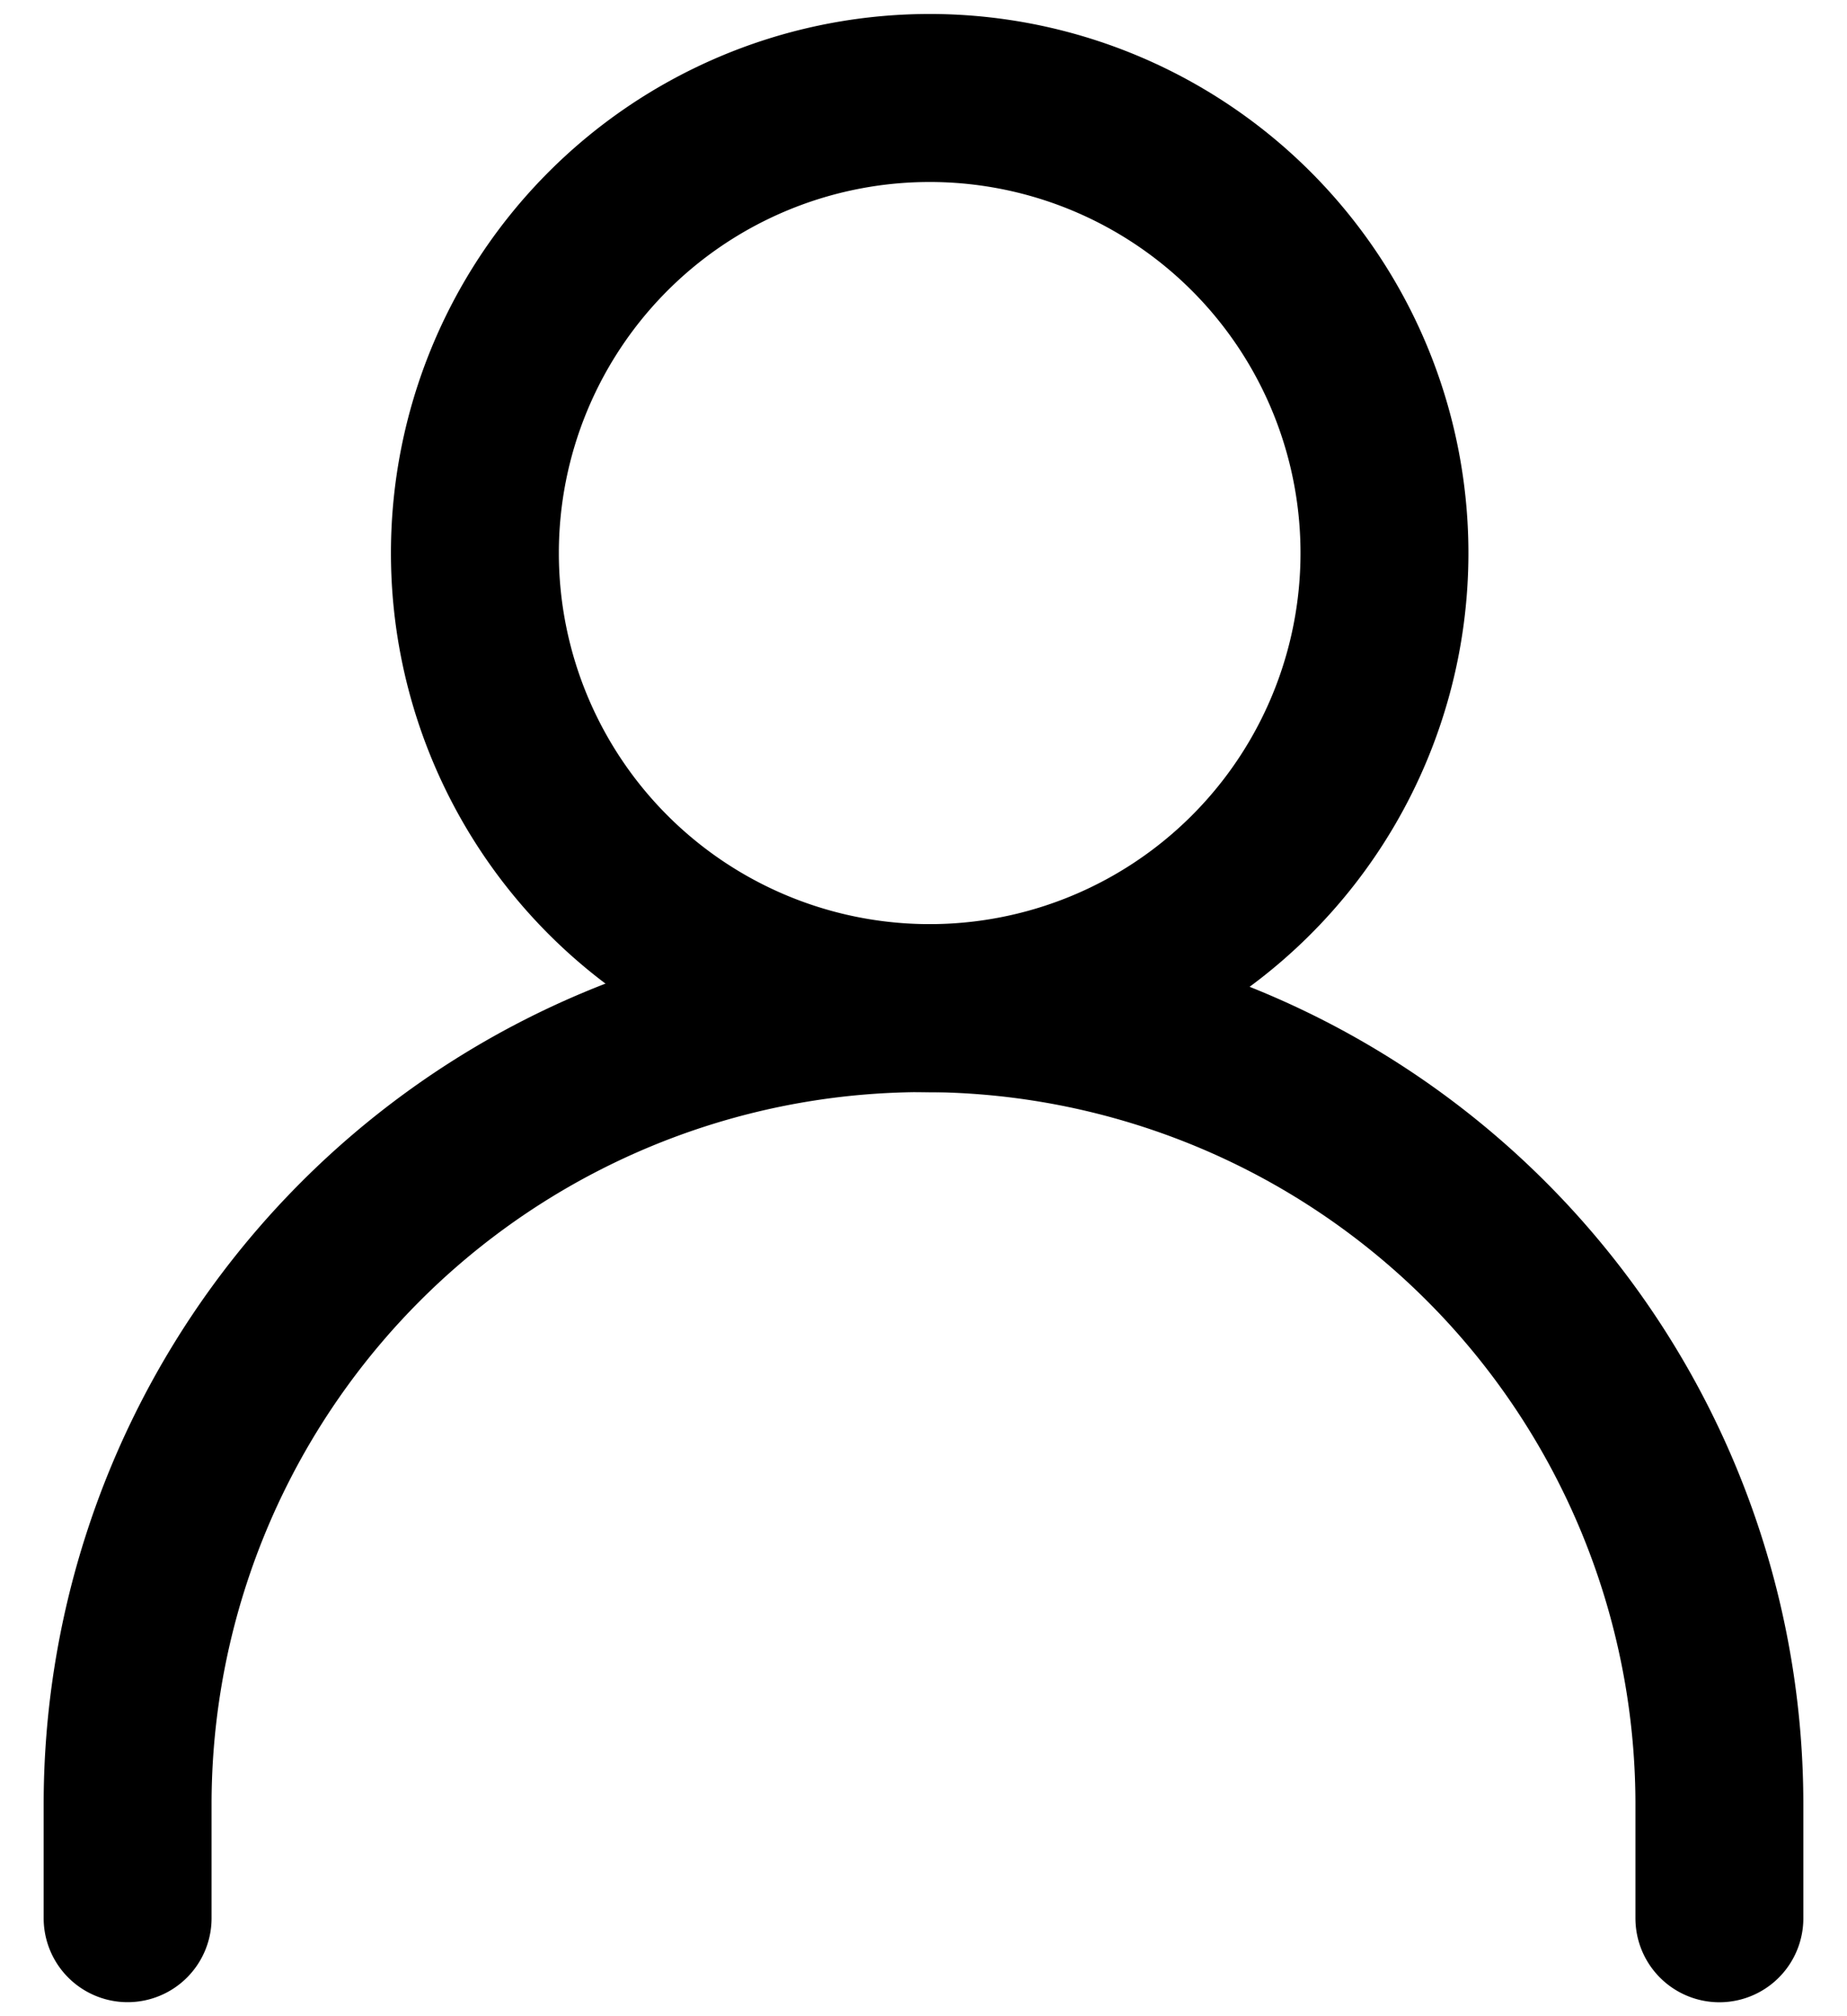 <svg xmlns="http://www.w3.org/2000/svg" width="22" height="24" fill="none">
  <g stroke="currentColor" stroke-linecap="round" stroke-linejoin="round" stroke-width="2">
    <path d="M1.52 22.833V21.48a9.48 9.48 0 1 1 18.96 0v1.354" />
    <path d="M11 12a5.417 5.417 0 1 0 0-10.833A5.417 5.417 0 0 0 11 12v0Z" />
  </g>
</svg>